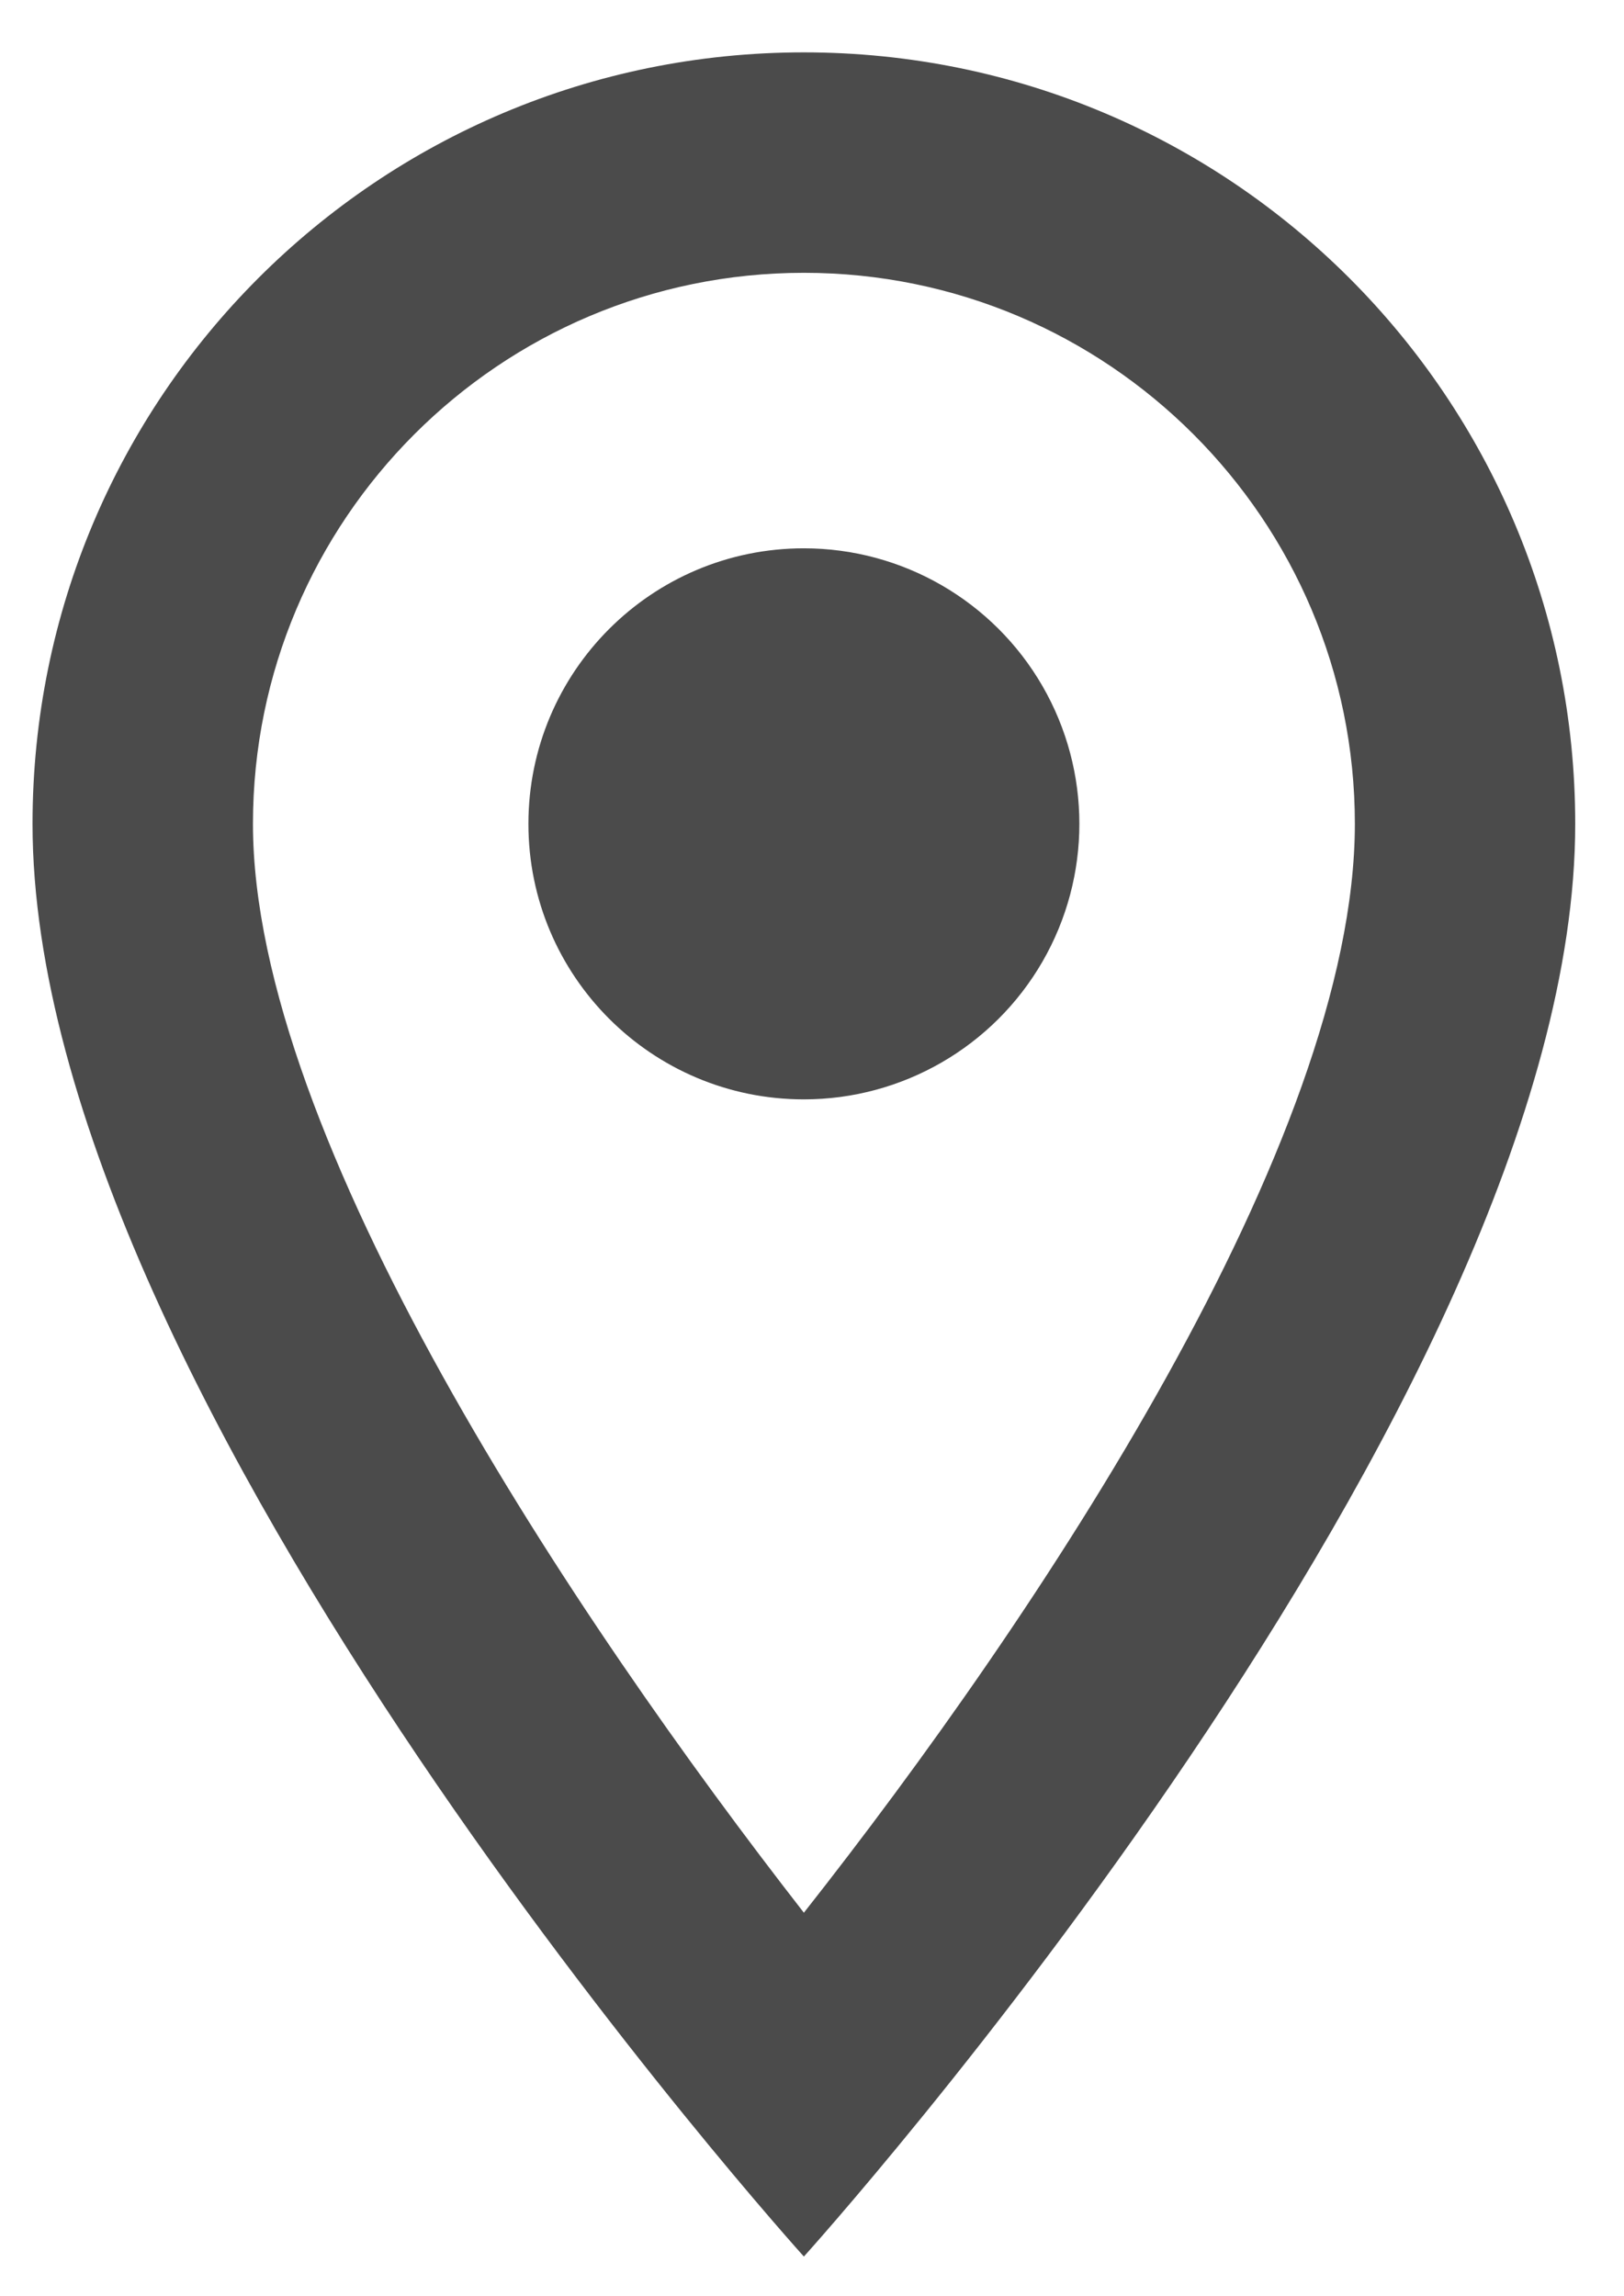 <svg width="29" height="41" viewBox="0 0 29 41" fill="none" xmlns="http://www.w3.org/2000/svg">
<path fill-rule="evenodd" clip-rule="evenodd" d="M14.355 0.935C6.74 0.935 0.581 7.095 0.581 14.71C0.581 25.04 14.355 40.29 14.355 40.29C14.355 40.29 28.129 25.04 28.129 14.71C28.129 7.095 21.97 0.935 14.355 0.935ZM4.517 14.71C4.517 9.279 8.924 4.871 14.355 4.871C19.786 4.871 24.194 9.279 24.194 14.71C24.194 20.377 18.527 28.858 14.355 34.151C10.262 28.897 4.517 20.318 4.517 14.71ZM9.436 14.71C9.436 11.993 11.638 9.79 14.355 9.79C16.113 9.79 17.737 10.728 18.616 12.25C19.494 13.772 19.494 15.647 18.616 17.169C17.737 18.691 16.113 19.629 14.355 19.629C11.638 19.629 9.436 17.427 9.436 14.71Z" fill="#4B4B4B"/>
</svg>
